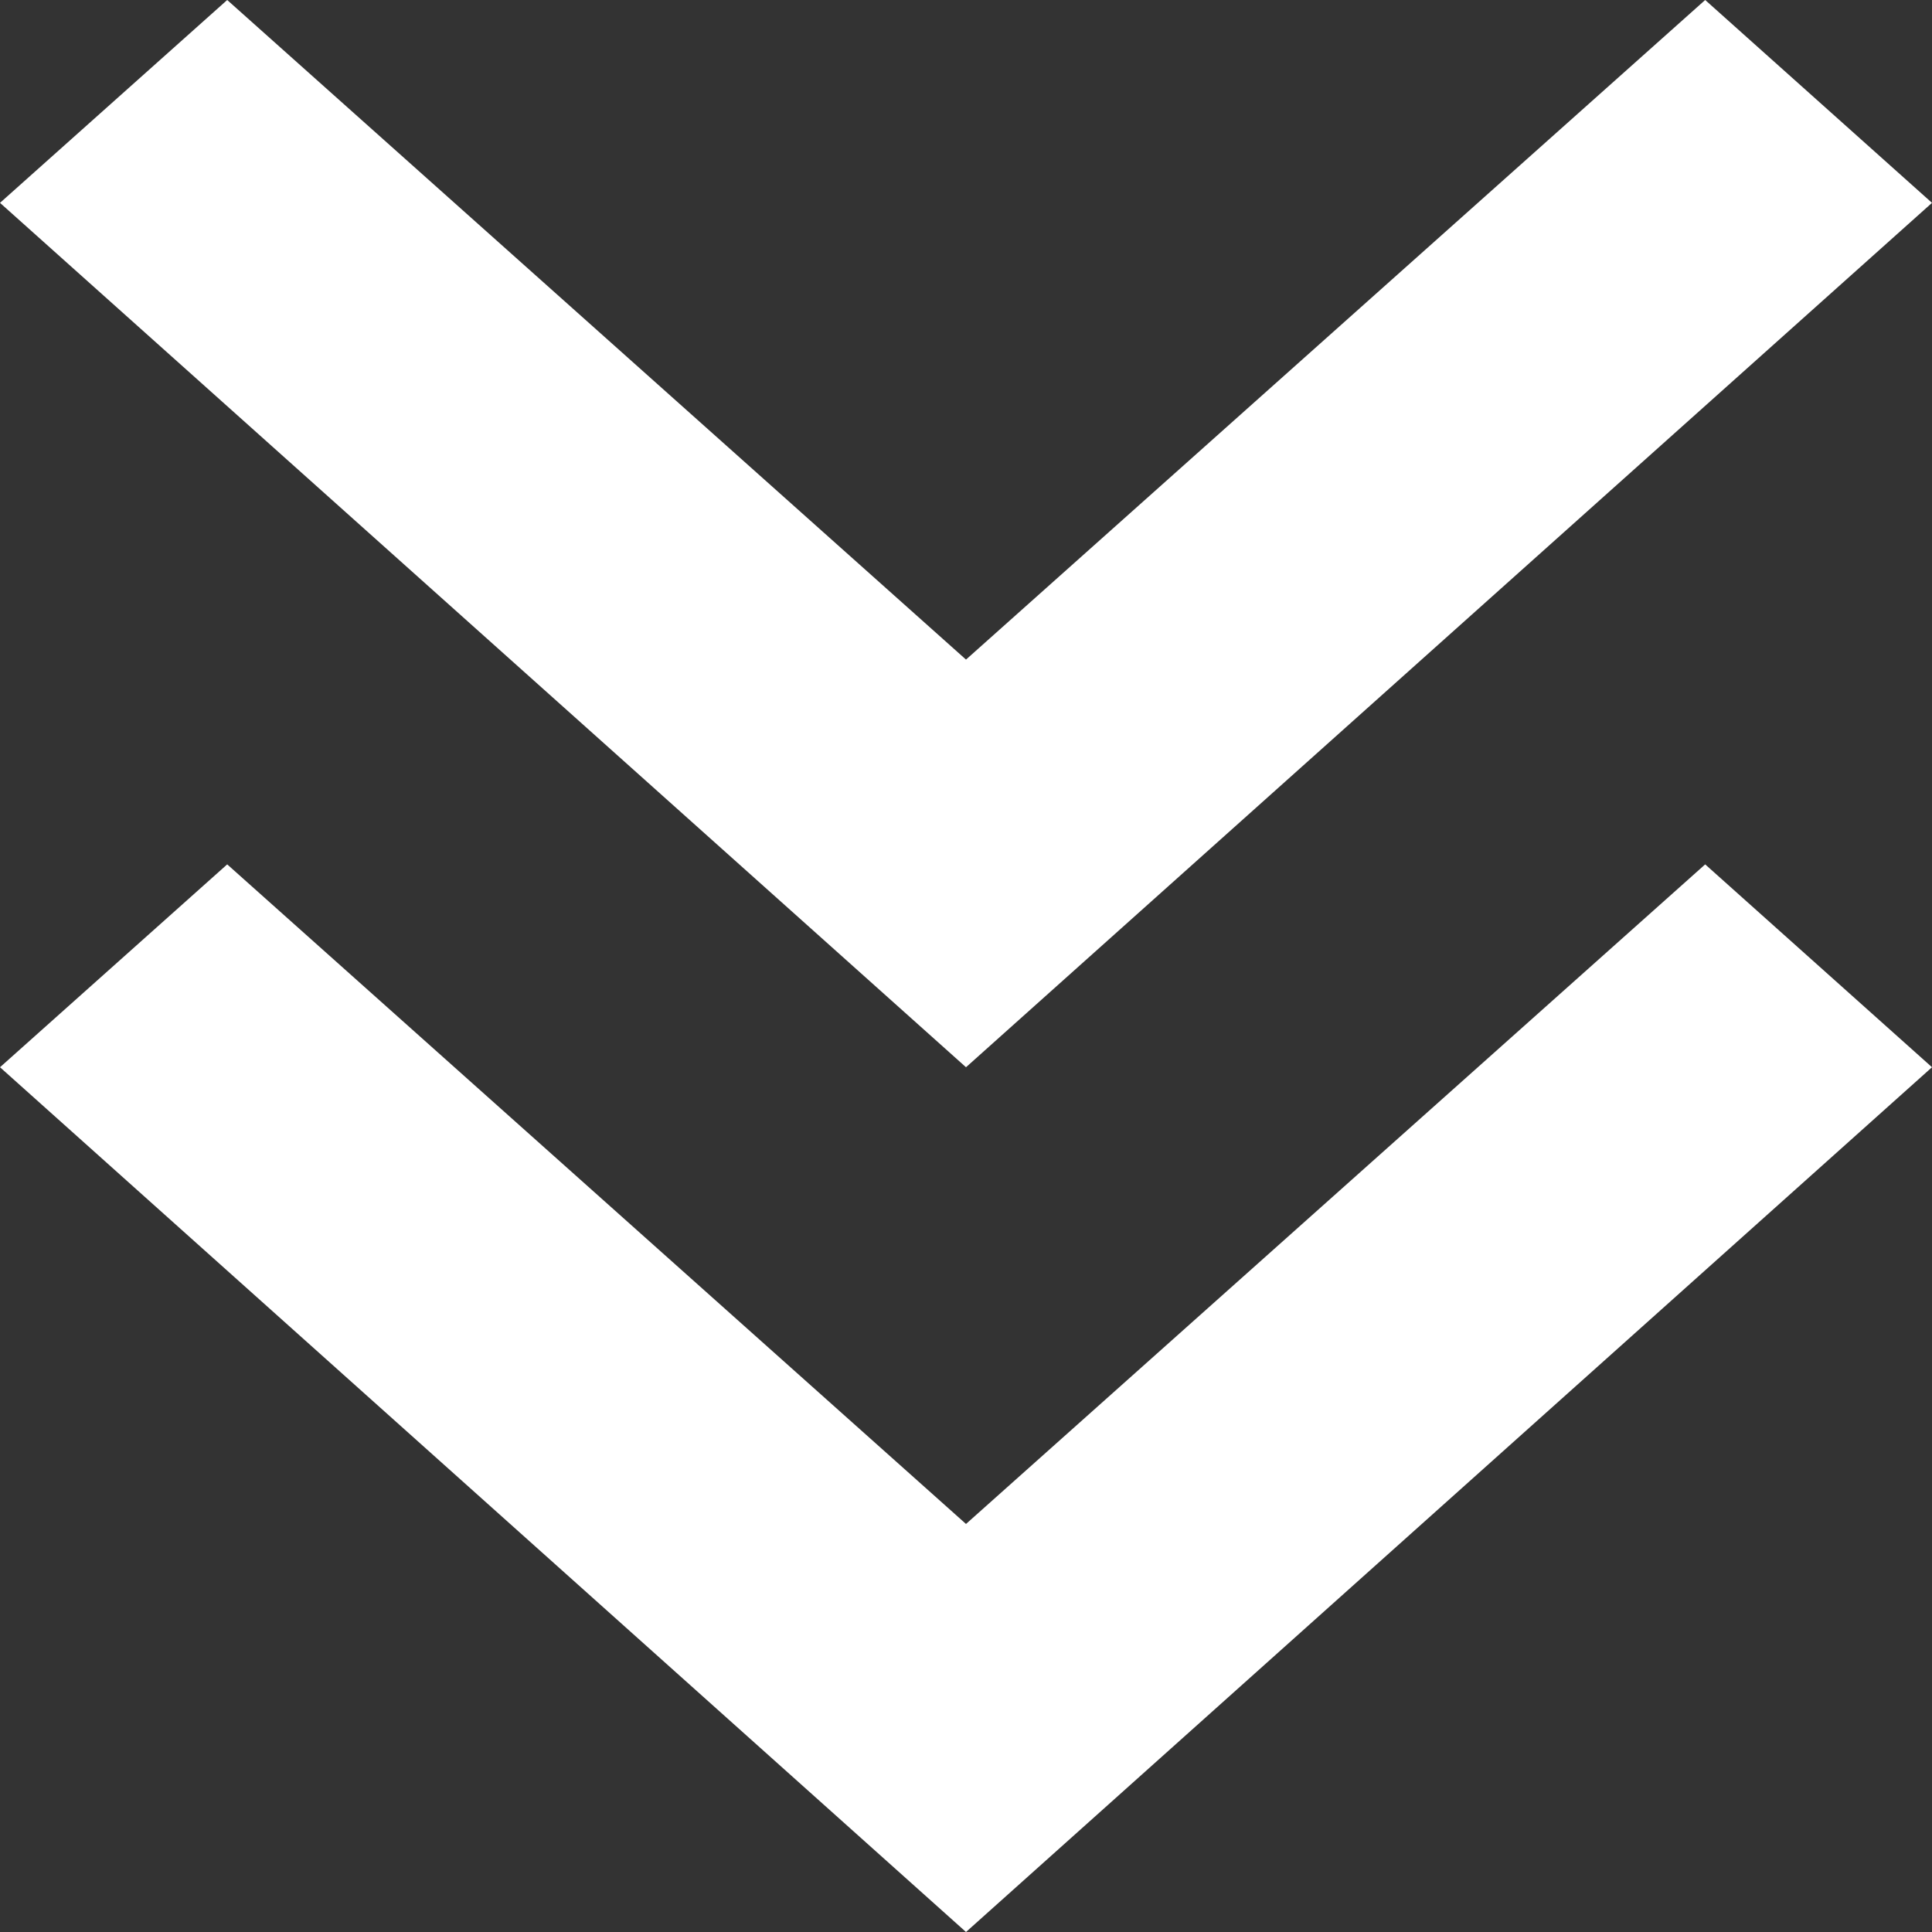 <?xml version="1.0" encoding="UTF-8" standalone="no"?>
<!DOCTYPE svg PUBLIC "-//W3C//DTD SVG 1.1//EN" "http://www.w3.org/Graphics/SVG/1.1/DTD/svg11.dtd">
<svg version="1.1" xmlns="http://www.w3.org/2000/svg" xmlns:xlink="http://www.w3.org/1999/xlink" preserveAspectRatio="xMidYMid meet" viewBox="0 0 50 50" width="50" height="50"><rect x="0" y="0" width="50" height="50" fill="#333333" stroke="none"/><defs><path d="M44.13 0L50 5.25L25 27.62L0 5.25L5.88 0L25 17.07L44.13 0M50 27.62L25 50L0 27.62L5.88 22.37L25 39.44L44.13 22.37L50 27.62Z" id="eLWrxGUeP"></path></defs><g><g><use xlink:href="#eLWrxGUeP" opacity="1" fill="#ffffff" fill-opacity="1"></use><g><use xlink:href="#eLWrxGUeP" opacity="1" fill-opacity="0" stroke="#000000" stroke-width="1" stroke-opacity="0"></use></g></g></g></svg>